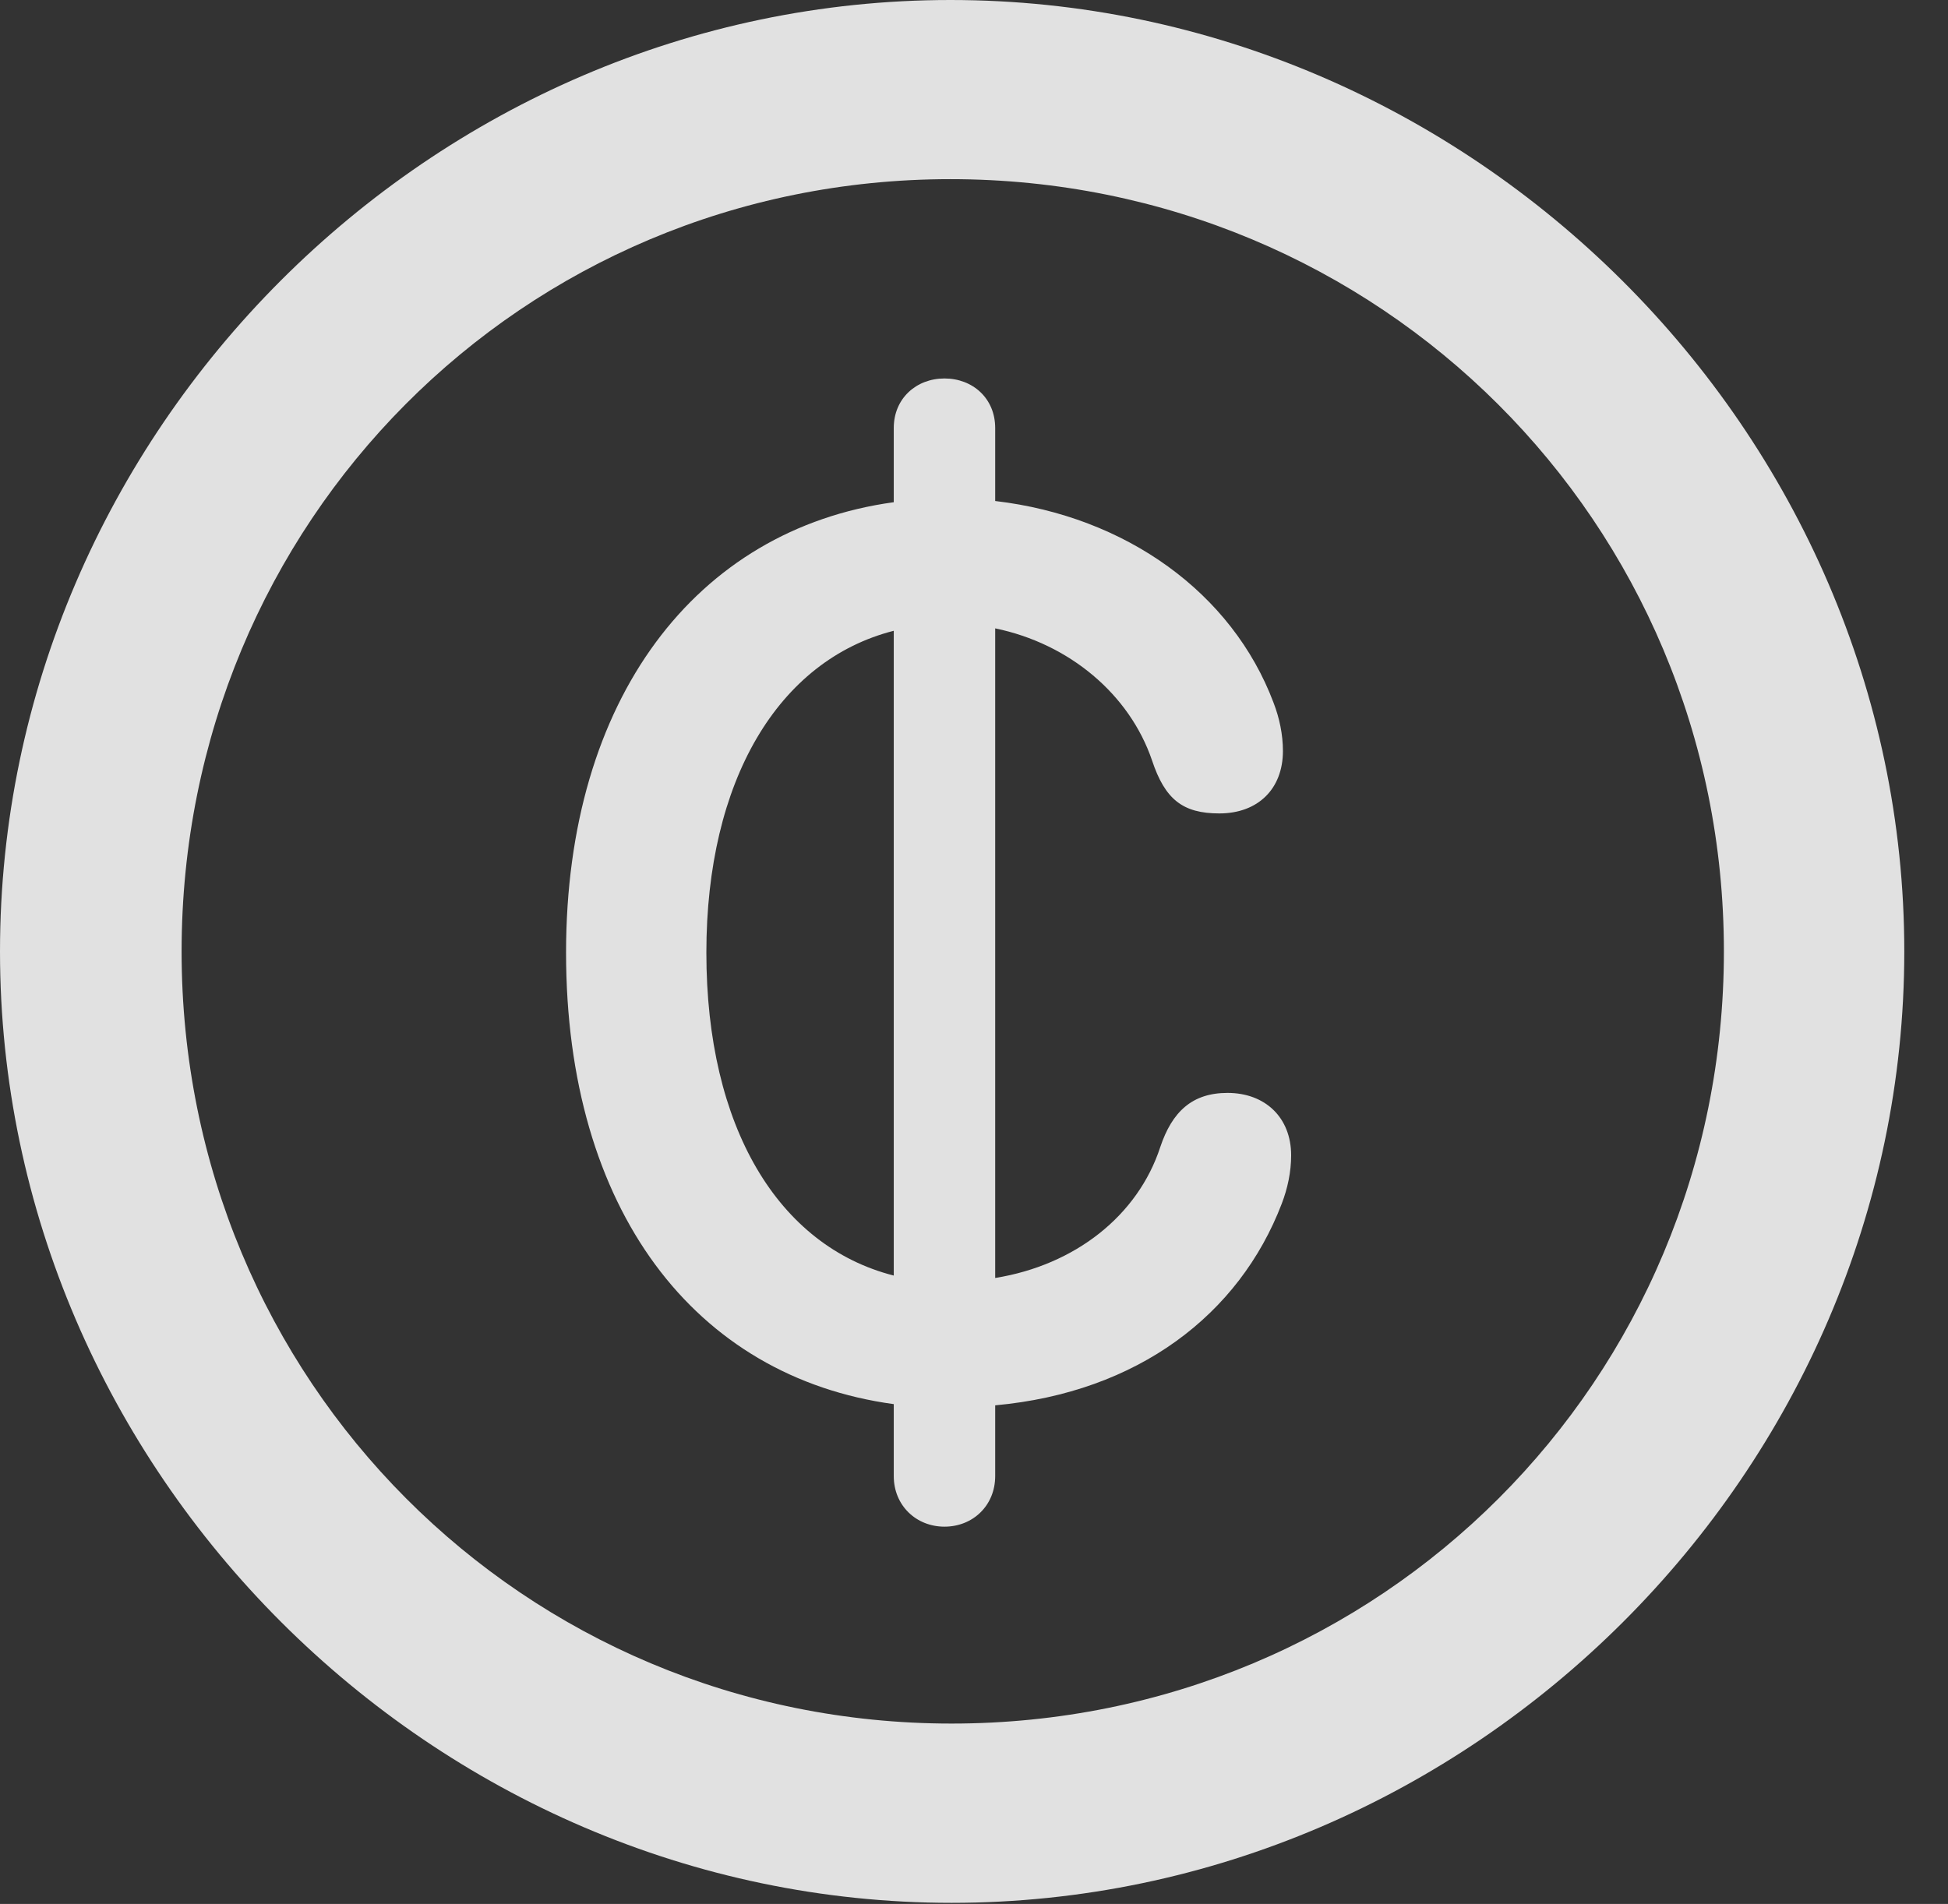 <?xml version="1.0" encoding="UTF-8"?>
<!--Generator: Apple Native CoreSVG 232.5-->
<!DOCTYPE svg
PUBLIC "-//W3C//DTD SVG 1.1//EN"
       "http://www.w3.org/Graphics/SVG/1.1/DTD/svg11.dtd">
<svg version="1.1" xmlns="http://www.w3.org/2000/svg" xmlns:xlink="http://www.w3.org/1999/xlink" width="16.133" height="15.771">
 <rect width="100%" height="100%" fill="#333333" stroke="none"/>
 <g>
  <rect height="15.771" opacity="0" width="16.133" x="0" y="0"/>
  <path d="M7.881 15.762C12.188 15.762 15.771 12.188 15.771 7.881C15.771 3.574 12.178 0 7.871 0C3.574 0 0 3.574 0 7.881C0 12.188 3.584 15.762 7.881 15.762ZM7.881 14.277C4.336 14.277 1.504 11.435 1.504 7.881C1.504 4.326 4.326 1.484 7.871 1.484C11.426 1.484 14.277 4.326 14.277 7.881C14.277 11.435 11.435 14.277 7.881 14.277Z" fill="#ffffff" fill-opacity="0.85"/>
  <path d="M4.688 7.891C4.688 10.02 5.752 11.406 7.402 11.631L7.402 12.227C7.402 12.471 7.588 12.646 7.822 12.646C8.057 12.646 8.242 12.471 8.242 12.227L8.242 11.641C9.424 11.533 10.264 10.889 10.615 9.971C10.664 9.844 10.693 9.707 10.693 9.57C10.693 9.258 10.479 9.053 10.166 9.053C9.873 9.053 9.707 9.209 9.609 9.502C9.424 10.068 8.906 10.479 8.242 10.586L8.242 5.205C8.857 5.332 9.355 5.752 9.541 6.299C9.648 6.621 9.795 6.738 10.098 6.738C10.42 6.738 10.625 6.533 10.625 6.221C10.625 6.084 10.596 5.947 10.547 5.82C10.205 4.912 9.326 4.277 8.242 4.15L8.242 3.545C8.242 3.301 8.057 3.135 7.822 3.135C7.588 3.135 7.402 3.301 7.402 3.545L7.402 4.16C5.762 4.385 4.688 5.791 4.688 7.891ZM5.85 7.891C5.85 6.465 6.445 5.469 7.402 5.225L7.402 10.566C6.445 10.322 5.85 9.336 5.85 7.891Z" fill="#ffffff" fill-opacity="0.85"/>
 </g>
</svg>
